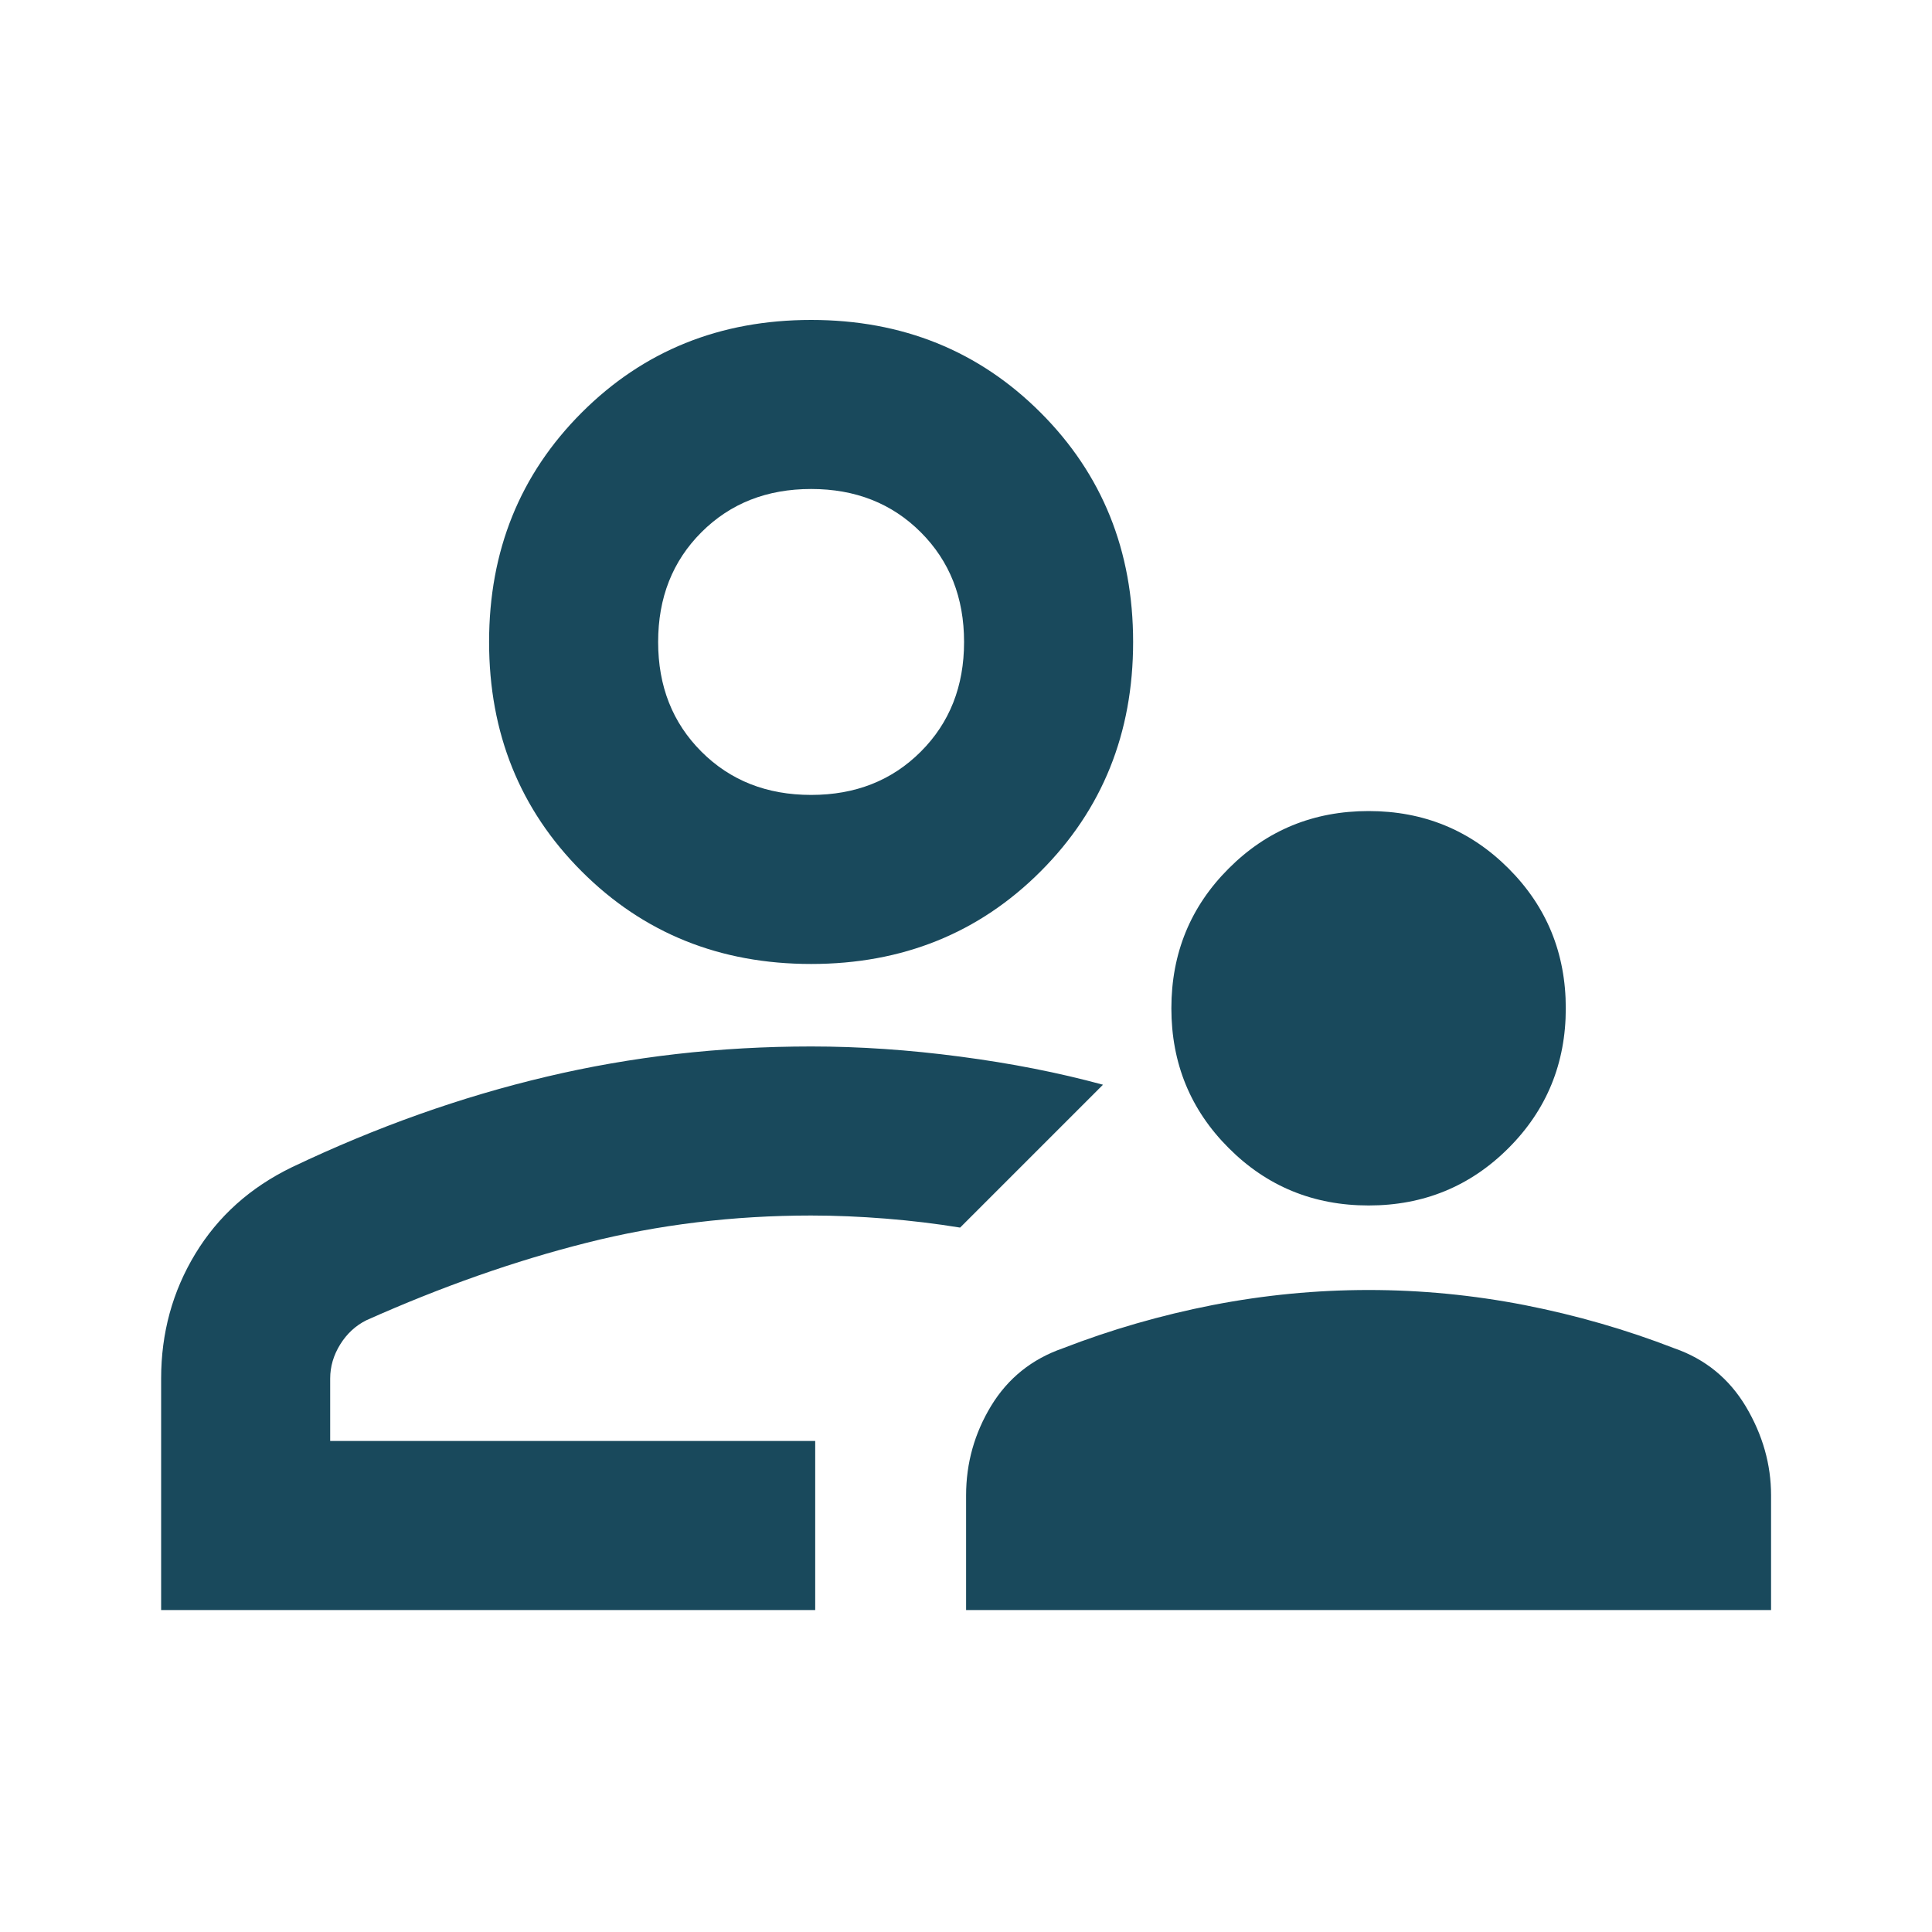 <svg width="20" height="20" viewBox="0 0 20 20" fill="none" xmlns="http://www.w3.org/2000/svg">
<mask id="mask0_746_5186" style="mask-type:alpha" maskUnits="userSpaceOnUse" x="0" y="0" width="20" height="20">
<rect width="20" height="20" fill="#D9D9D9"/>
</mask>
<g mask="url(#mask0_746_5186)">
<path d="M14.168 12.479C13.598 12.479 13.115 12.281 12.72 11.885C12.324 11.49 12.126 11.007 12.126 10.438C12.126 9.868 12.324 9.385 12.72 8.99C13.115 8.594 13.598 8.396 14.168 8.396C14.737 8.396 15.22 8.594 15.616 8.99C16.011 9.385 16.209 9.868 16.209 10.438C16.209 11.007 16.011 11.49 15.616 11.885C15.22 12.281 14.737 12.479 14.168 12.479ZM10.001 16.667V15.479C10.001 15.146 10.088 14.837 10.261 14.552C10.435 14.267 10.682 14.069 11.001 13.958C11.501 13.764 12.018 13.615 12.553 13.51C13.088 13.406 13.626 13.354 14.168 13.354C14.709 13.354 15.247 13.406 15.782 13.51C16.317 13.615 16.834 13.764 17.334 13.958C17.653 14.069 17.9 14.271 18.074 14.562C18.247 14.854 18.334 15.16 18.334 15.479V16.667H10.001ZM8.397 9.979C7.452 9.979 6.661 9.66 6.022 9.021C5.383 8.382 5.063 7.59 5.063 6.646C5.063 5.701 5.383 4.91 6.022 4.271C6.661 3.632 7.452 3.312 8.397 3.312C9.341 3.312 10.133 3.632 10.772 4.271C11.411 4.91 11.73 5.701 11.73 6.646C11.73 7.59 11.411 8.382 10.772 9.021C10.133 9.66 9.341 9.979 8.397 9.979ZM1.668 16.667V14.271C1.668 13.798 1.786 13.368 2.022 12.979C2.258 12.59 2.591 12.292 3.022 12.083C3.897 11.666 4.775 11.354 5.657 11.146C6.539 10.937 7.452 10.833 8.397 10.833C8.897 10.833 9.411 10.868 9.939 10.938C10.466 11.007 10.959 11.104 11.418 11.229L9.939 12.708C9.688 12.667 9.431 12.636 9.168 12.615C8.904 12.594 8.647 12.583 8.397 12.583C7.592 12.583 6.817 12.677 6.074 12.865C5.331 13.052 4.57 13.32 3.793 13.667C3.682 13.722 3.591 13.806 3.522 13.917C3.453 14.028 3.418 14.146 3.418 14.271V14.917H8.439V16.667H1.668ZM8.397 8.229C8.855 8.229 9.233 8.08 9.532 7.781C9.831 7.482 9.98 7.104 9.98 6.646C9.98 6.187 9.831 5.809 9.532 5.51C9.233 5.211 8.855 5.062 8.397 5.062C7.938 5.062 7.56 5.211 7.261 5.51C6.962 5.809 6.813 6.187 6.813 6.646C6.813 7.104 6.962 7.482 7.261 7.781C7.56 8.08 7.938 8.229 8.397 8.229Z" fill="#19495C"/>
</g>
</svg>

